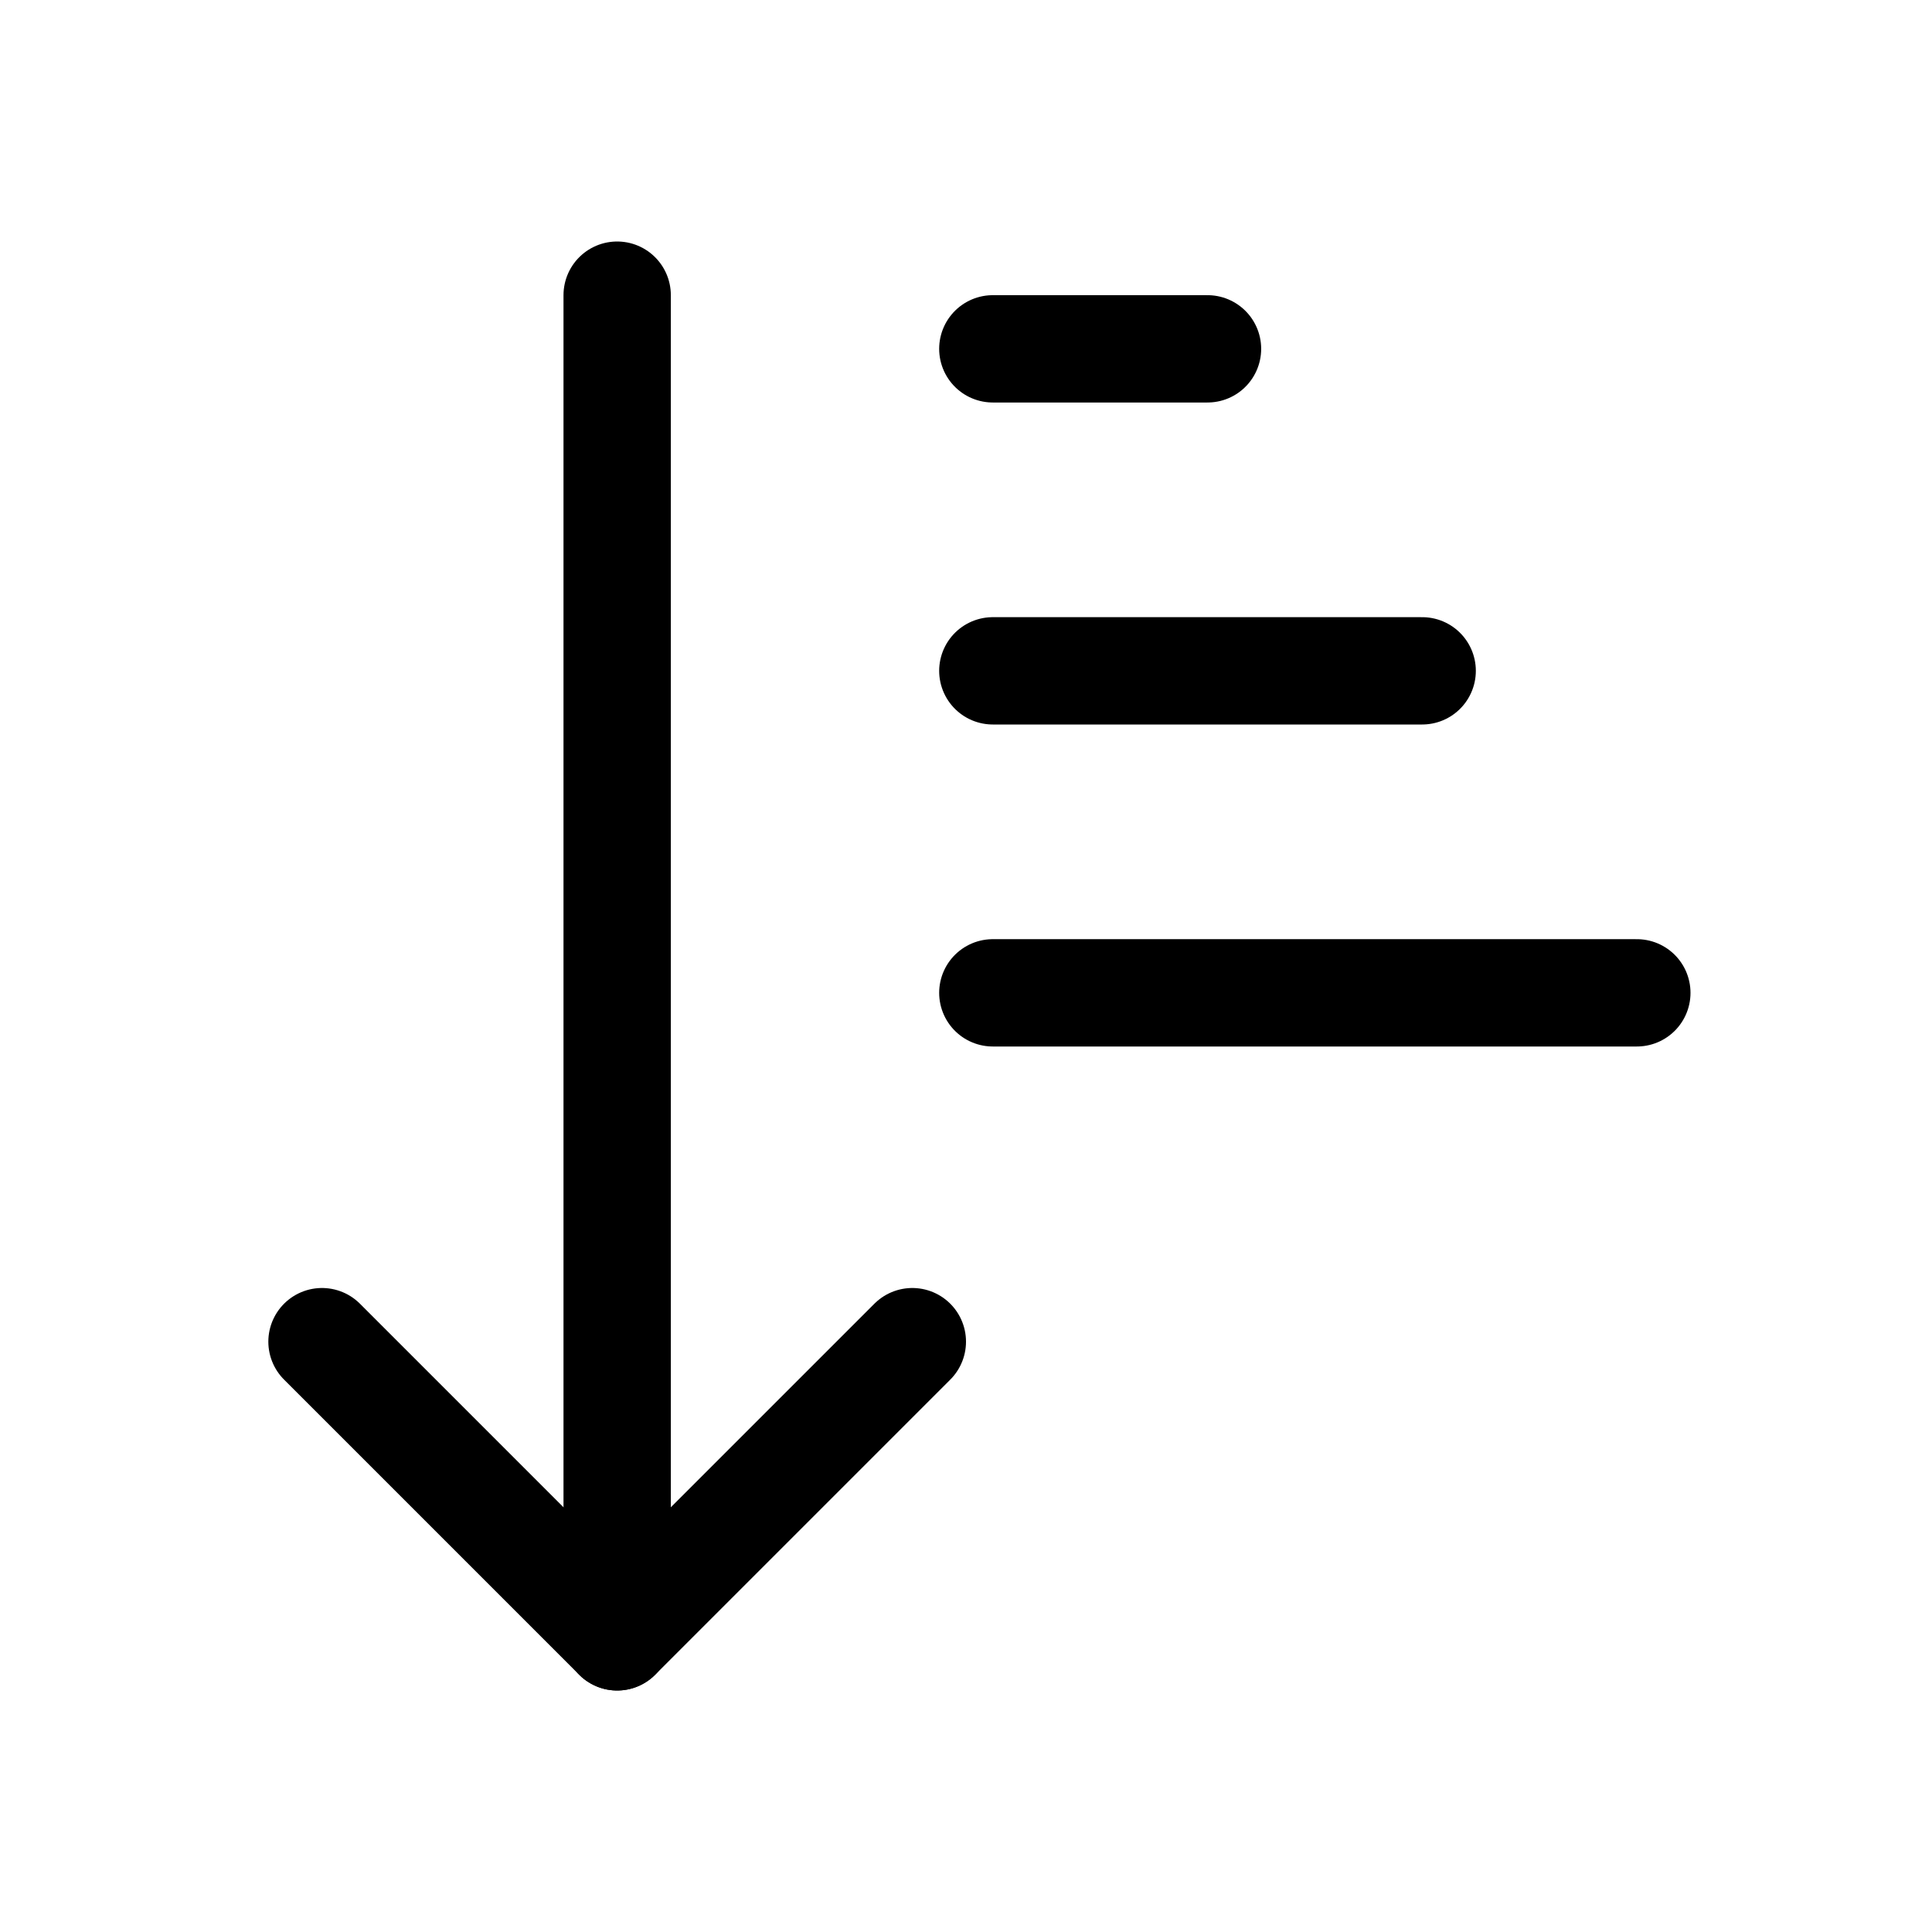 <svg xmlns="http://www.w3.org/2000/svg" height="18" width="18" viewBox="0 0 18 18"><title>sorting</title><g fill="none" stroke="currentColor" class="nc-icon-wrapper"><line x1="9.25" y1="9.25" x2="15.25" y2="9.25" stroke-linecap="round" stroke-linejoin="round"></line><line x1="9.25" y1="6.25" x2="13.25" y2="6.25" stroke-linecap="round" stroke-linejoin="round"></line><line x1="9.25" y1="3.25" x2="11.25" y2="3.25" stroke-linecap="round" stroke-linejoin="round"></line><polyline points="8.5 12.5 5.75 15.25 3 12.5" stroke-linecap="round" stroke-linejoin="round" stroke="currentColor"></polyline><line x1="5.75" y1="15.25" x2="5.75" y2="2.75" stroke-linecap="round" stroke-linejoin="round" stroke="currentColor"></line></g></svg>